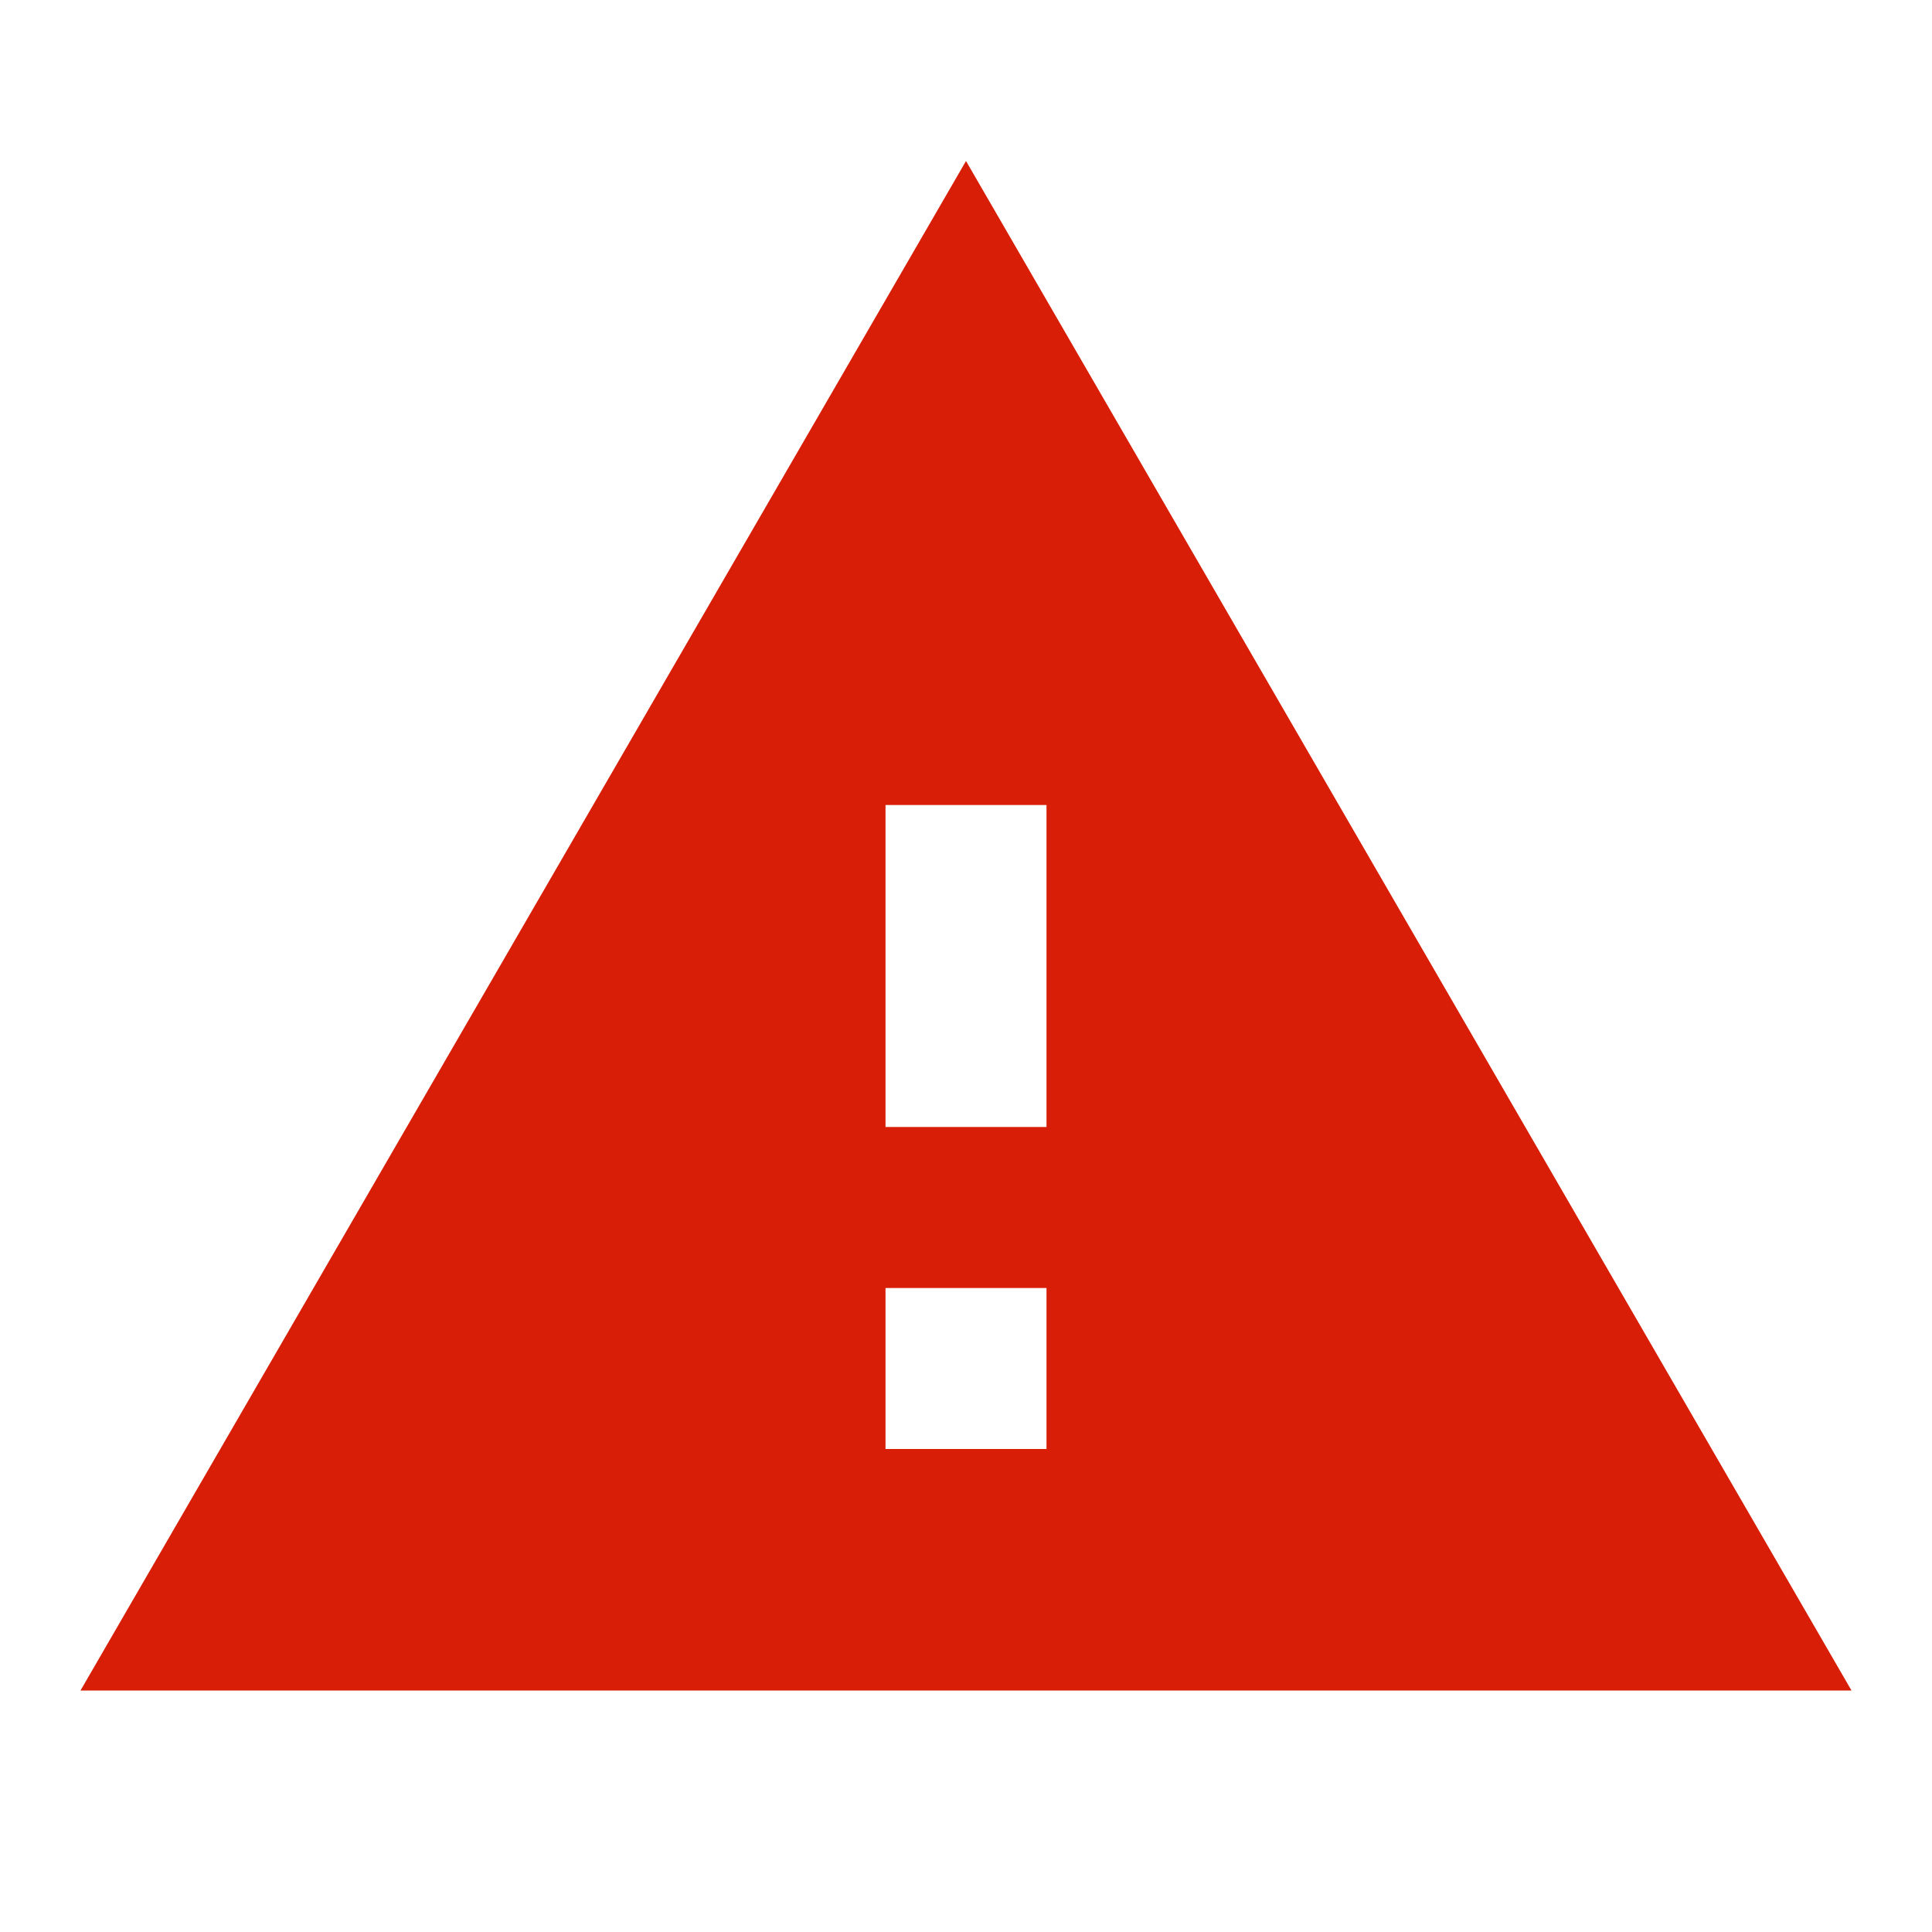 <?xml version="1.0" standalone="no"?><!DOCTYPE svg PUBLIC "-//W3C//DTD SVG 1.1//EN" "http://www.w3.org/Graphics/SVG/1.1/DTD/svg11.dtd"><svg class="icon" width="128px" height="128.00px" viewBox="0 0 1024 1024" version="1.1" xmlns="http://www.w3.org/2000/svg"><path d="M554.667 597.333h-85.333v-170.667h85.333m0 341.333h-85.333v-85.333h85.333M42.667 896h938.667L512 85.333 42.667 896z" fill="#d81e06" /></svg>